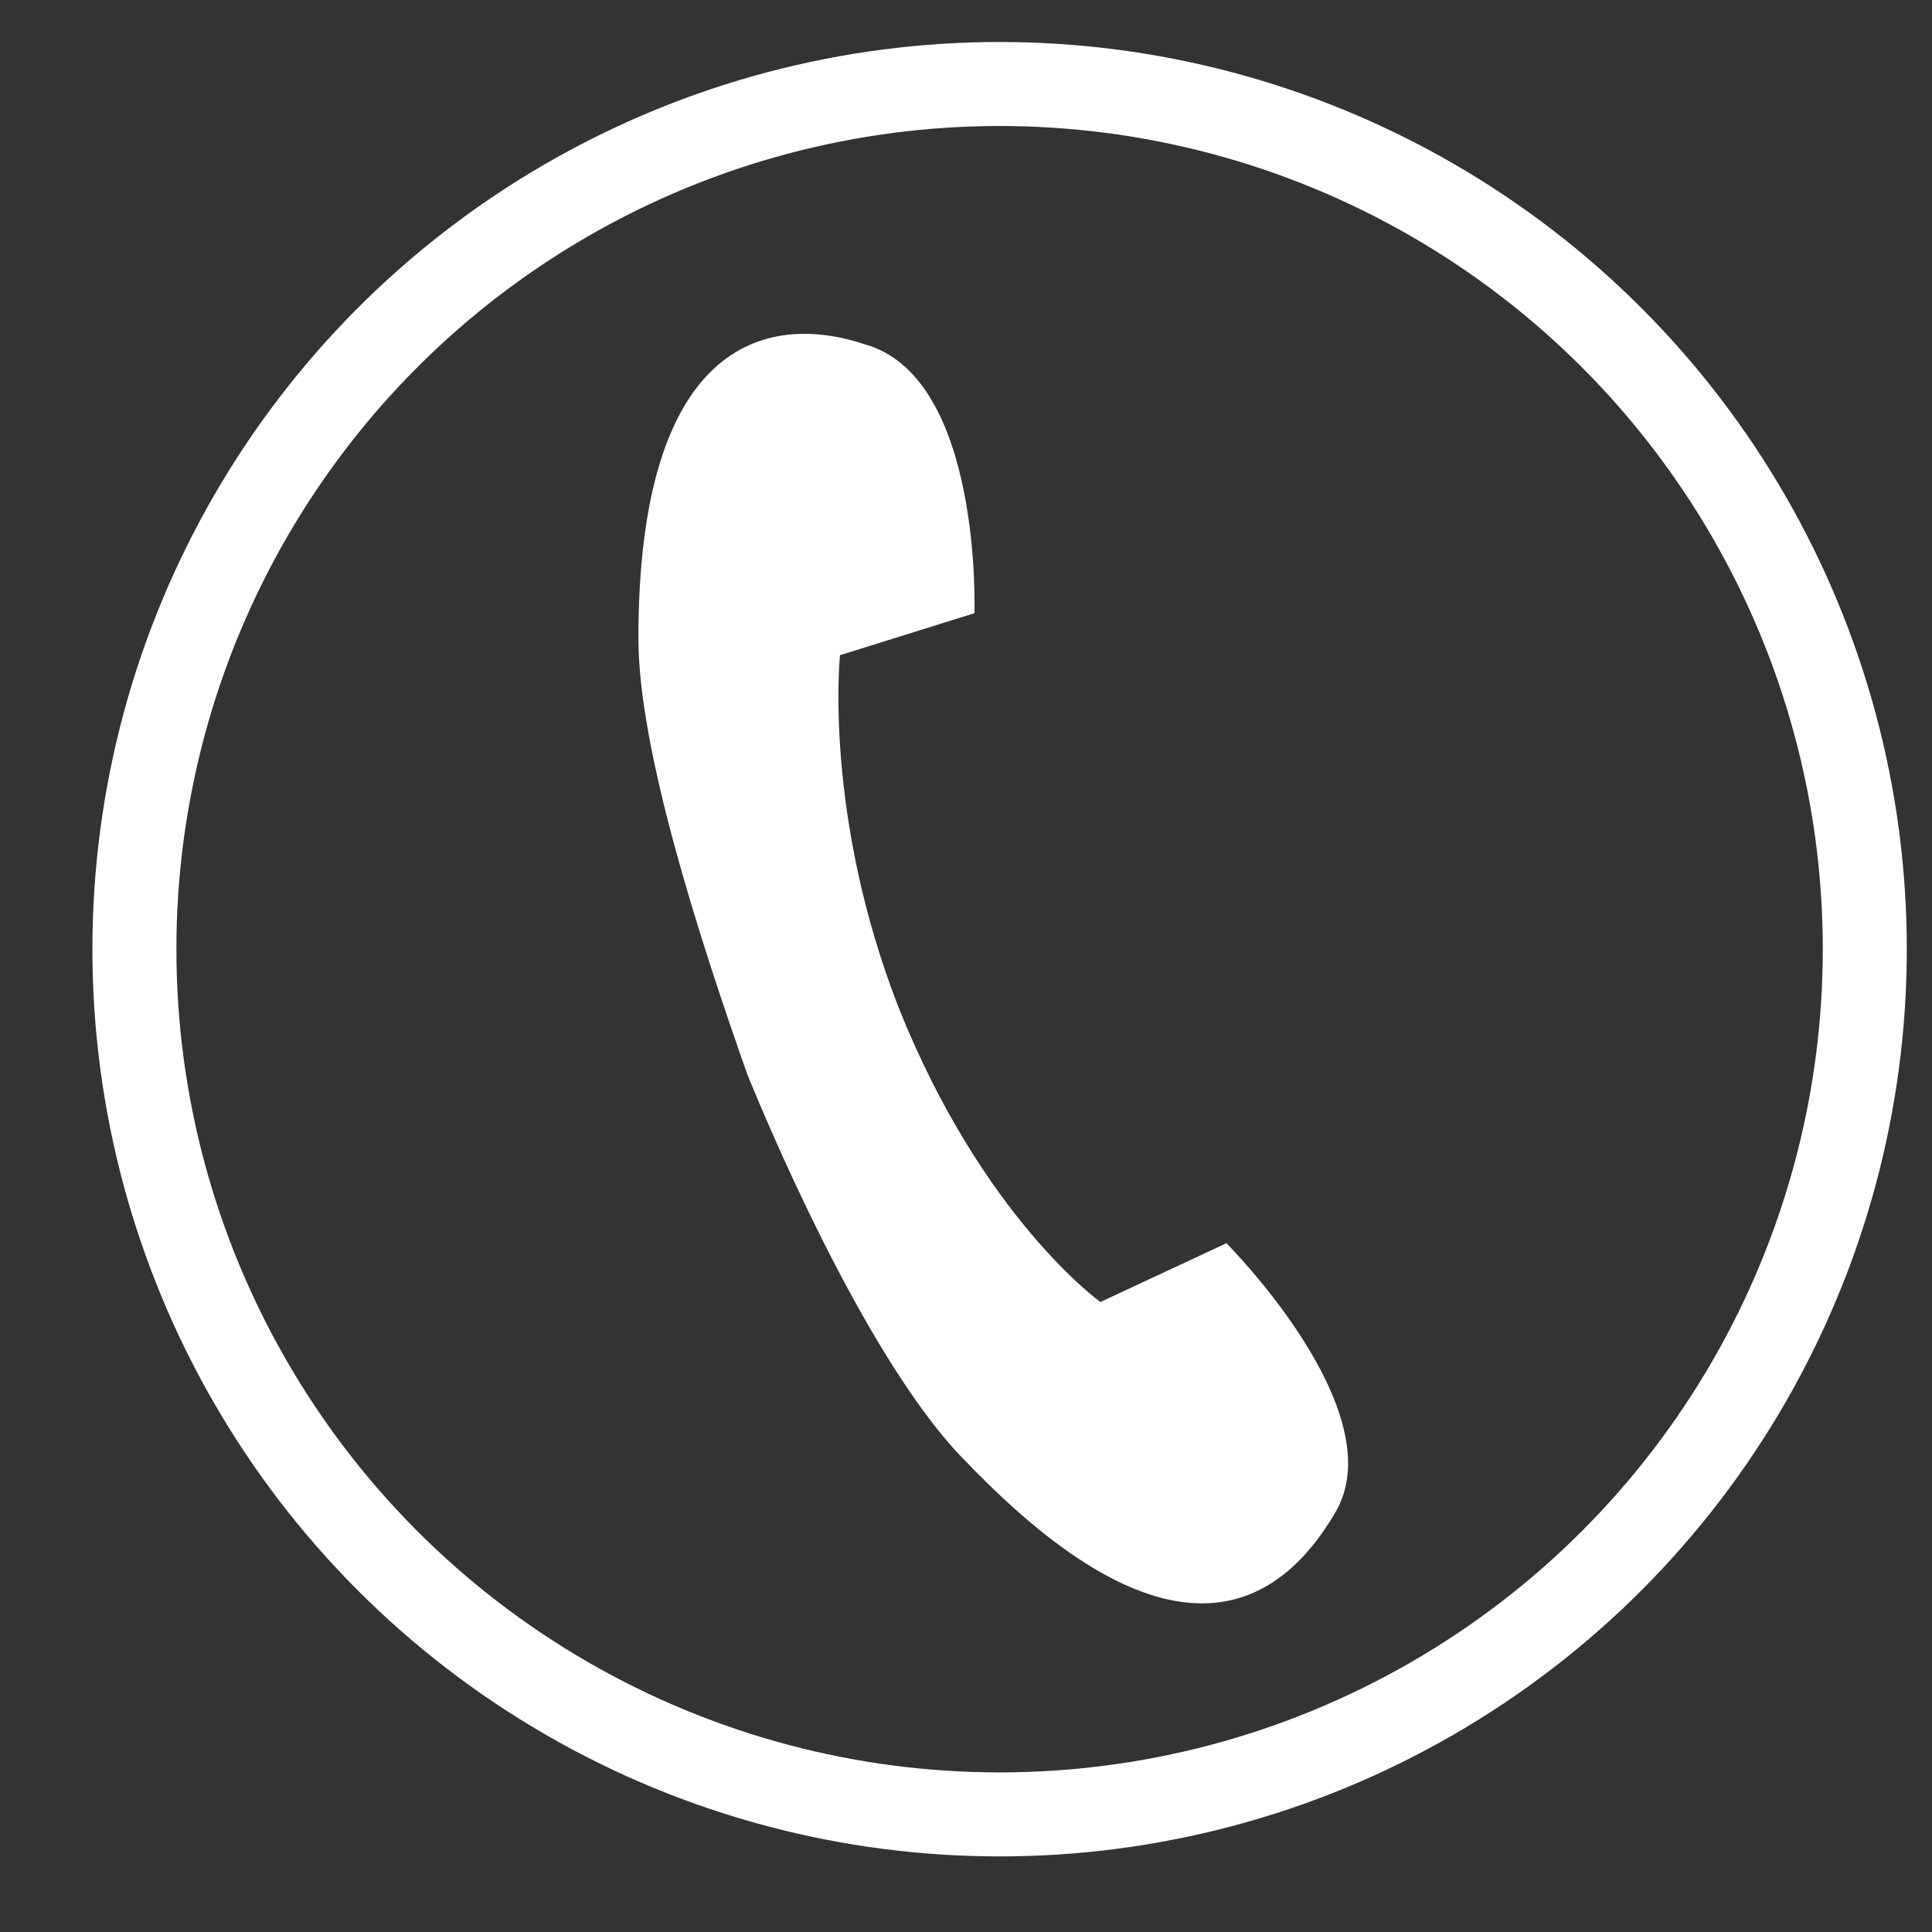 <?xml version="1.0" encoding="utf-8"?>
<!-- Generator: Adobe Illustrator 20.1.0, SVG Export Plug-In . SVG Version: 6.00 Build 0)  -->
<svg version="1.1" id="圖層_1" xmlns="http://www.w3.org/2000/svg" xmlns:xlink="http://www.w3.org/1999/xlink" x="0px" y="0px"
	 viewBox="0 0 23 23" style="enable-background:new 0 0 23 23;" xml:space="preserve">
<rect x="0" y="0" width="23" height="23" fill="#333333" stroke="none"/>
<style type="text/css">
	.st0{fill:#FFFFFF;}
	.st1{fill:none;stroke:#FFFFFF;stroke-miterlimit:10;}
</style>
<path class="st0" d="M7.6,7.6c0,1.3,0.7,3.5,1.3,5.2c0.7,1.7,1.7,3.7,2.6,4.6c2.4,2.5,3.7,1.8,4.4,0.6c0.7-1.2-1.3-3.2-1.3-3.2
	l-1.5,0.7c0,0-1.4-1-2.4-3.5c-0.9-2.3-0.7-4.2-0.7-4.2l1.6-0.5c0,0,0.1-2.8-1.3-3.2C9.1,3.7,7.6,4.1,7.6,7.6z"/>
<circle class="st1" cx="11.9" cy="11.3" r="10.3"/>
</svg>
